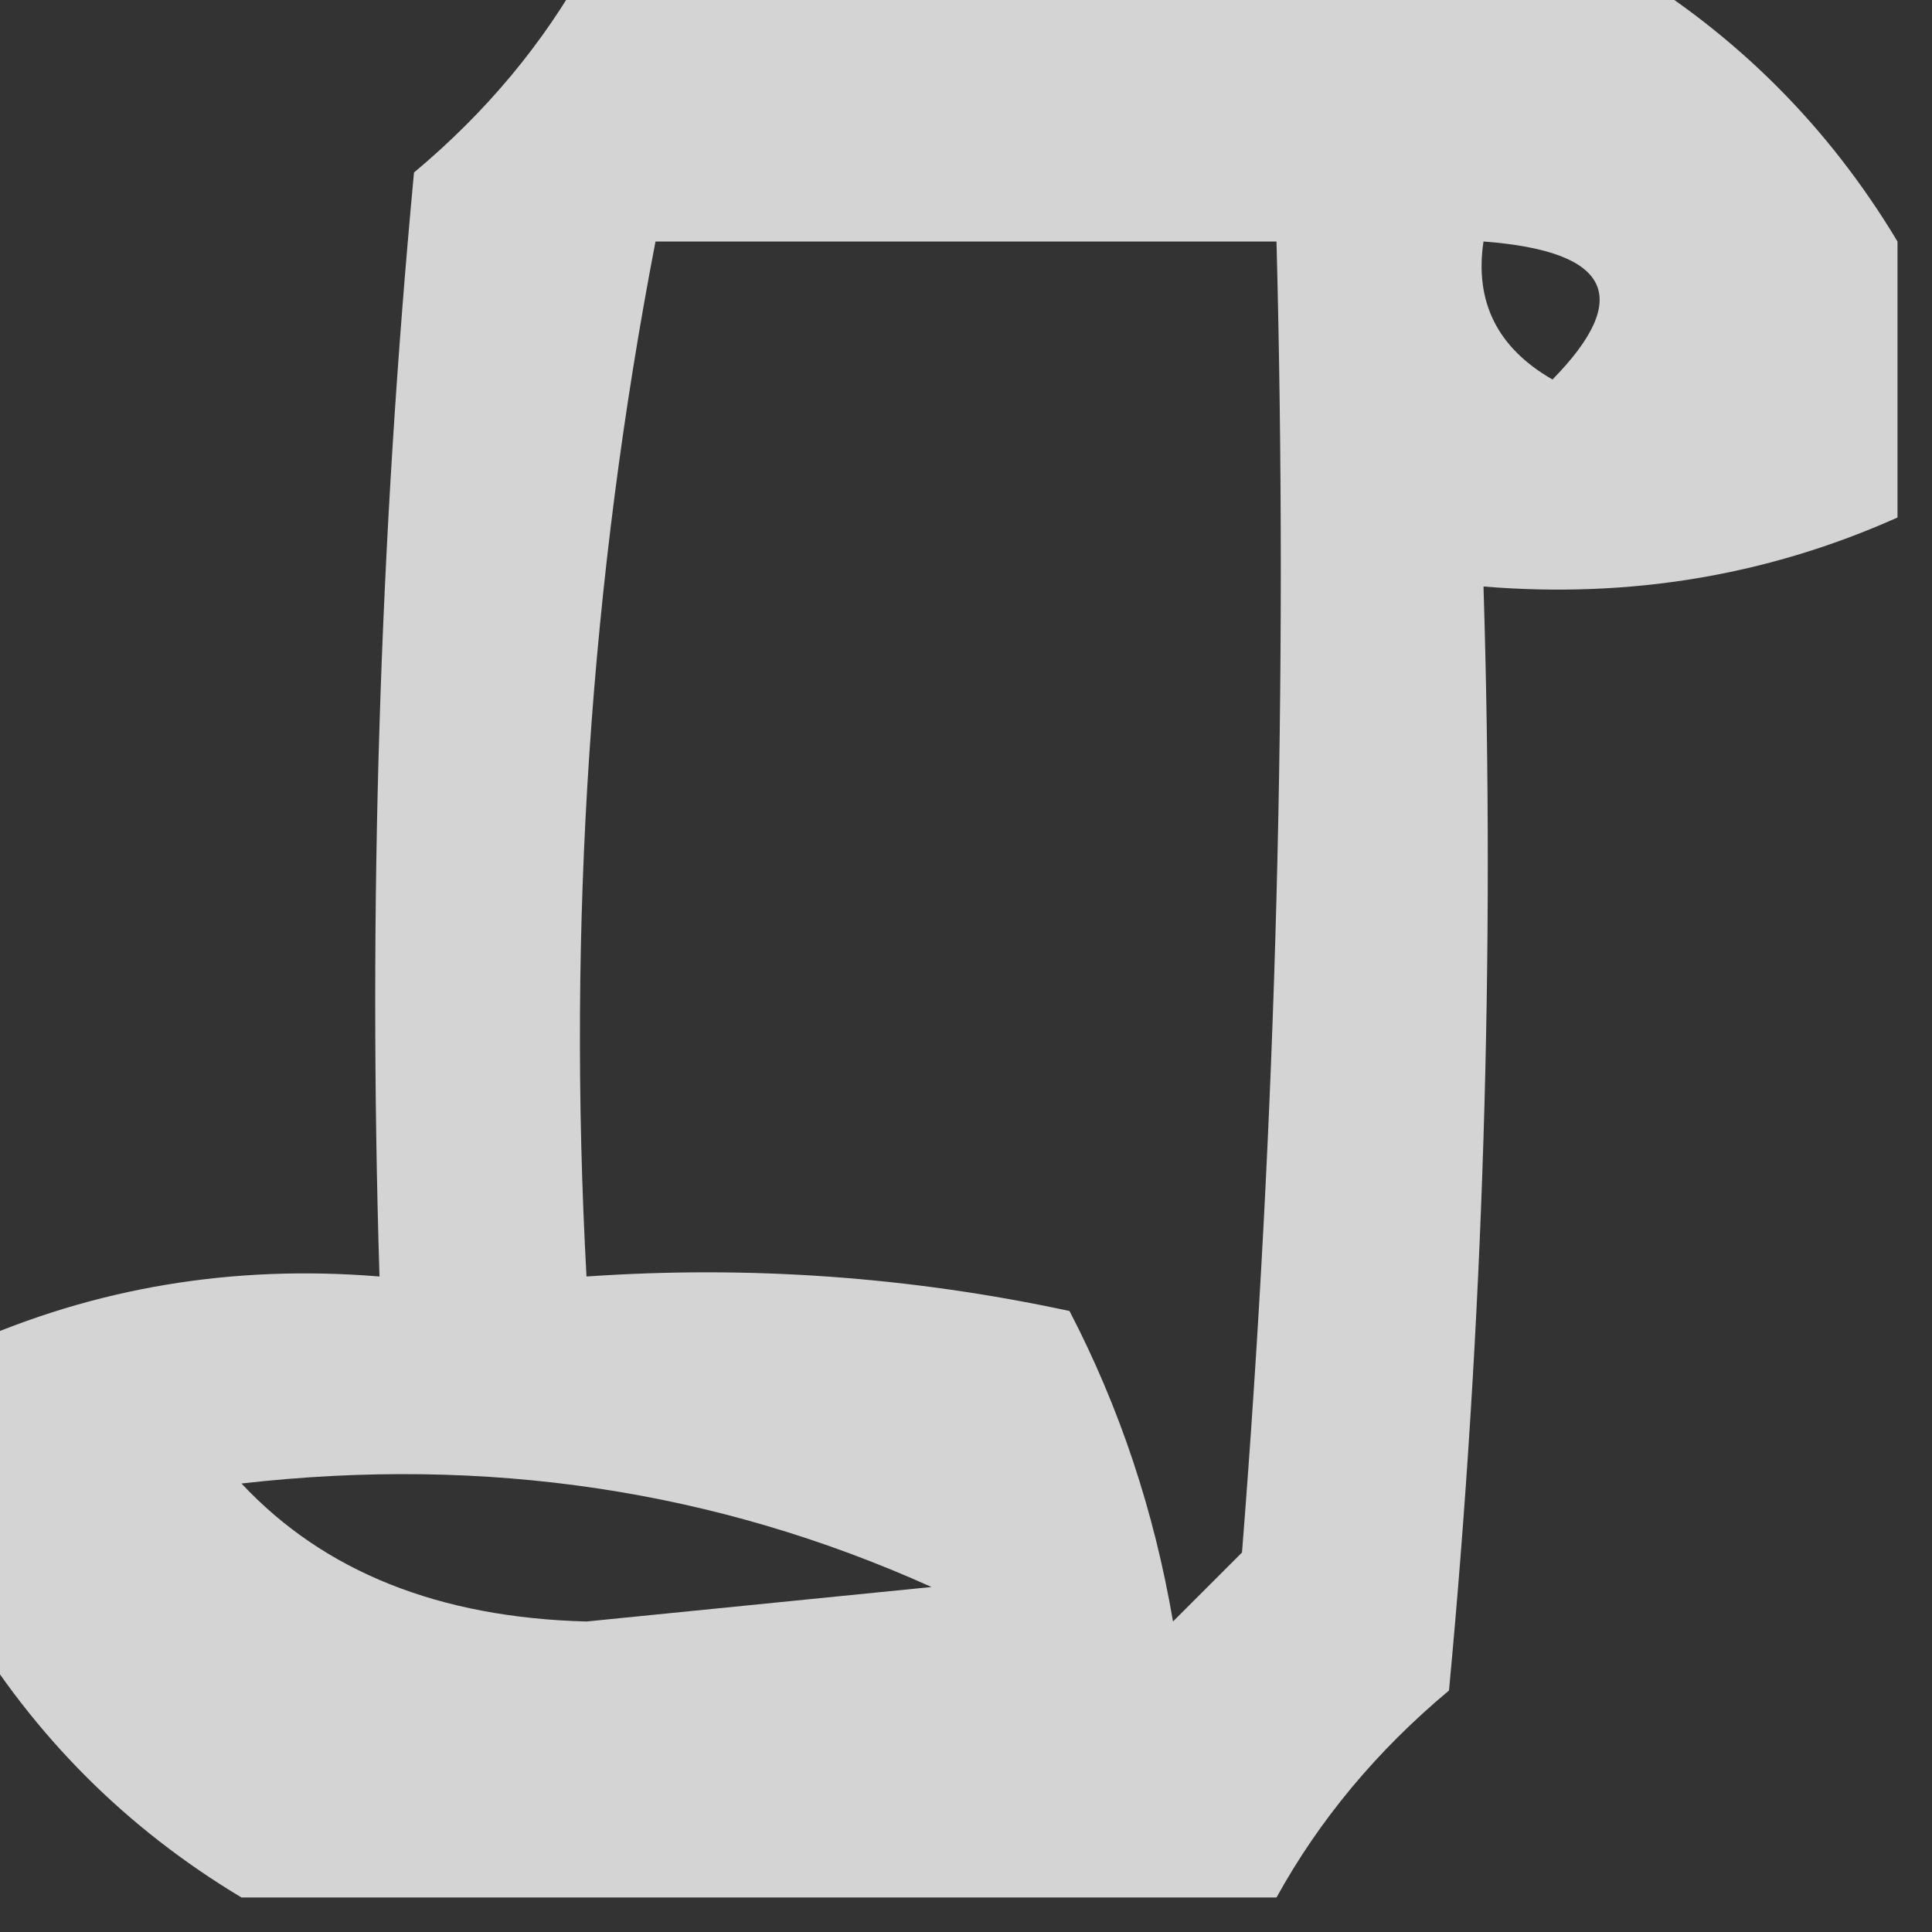 <?xml version="1.0" encoding="UTF-8"?>
<!DOCTYPE svg PUBLIC "-//W3C//DTD SVG 1.1//EN" "http://www.w3.org/Graphics/SVG/1.1/DTD/svg11.dtd">
<svg xmlns="http://www.w3.org/2000/svg" version="1.1" width="28px" height="28px" style="shape-rendering:geometricPrecision; text-rendering:geometricPrecision; image-rendering:optimizeQuality; fill-rule:evenodd; clip-rule:evenodd" xmlns:xlink="http://www.w3.org/1999/xlink">
<rect width="100%" height="100%" fill="#333333" stroke="none"/>
<g><path style="opacity:0.788" fill="#fefffe" d="M 8.5,-0.5 C 13.5,-0.5 18.5,-0.5 23.5,-0.5C 25.167,0.5 26.5,1.833 27.5,3.5C 27.5,4.833 27.5,6.167 27.5,7.5C 25.621,8.341 23.621,8.675 21.5,8.5C 21.666,13.844 21.499,19.177 21,24.5C 19.955,25.373 19.122,26.373 18.5,27.5C 13.5,27.5 8.5,27.5 3.5,27.5C 1.833,26.5 0.5,25.167 -0.5,23.5C -0.5,22.167 -0.5,20.833 -0.5,19.5C 1.379,18.659 3.379,18.325 5.5,18.5C 5.334,13.156 5.501,7.823 6,2.5C 7.045,1.627 7.878,0.627 8.5,-0.5 Z M 9.5,3.5 C 12.5,3.5 15.5,3.5 18.5,3.5C 18.666,9.842 18.5,16.175 18,22.5C 17.667,22.833 17.333,23.167 17,23.5C 16.727,21.899 16.227,20.399 15.5,19C 13.19,18.503 10.857,18.337 8.5,18.5C 8.221,13.405 8.555,8.405 9.5,3.5 Z M 21.5,3.5 C 23.337,3.639 23.67,4.306 22.5,5.5C 21.703,5.043 21.369,4.376 21.5,3.5 Z M 3.5,21.5 C 7.048,21.095 10.381,21.595 13.5,23C 11.833,23.167 10.167,23.333 8.5,23.5C 6.36,23.444 4.694,22.777 3.5,21.5 Z"/></g>
</svg>
